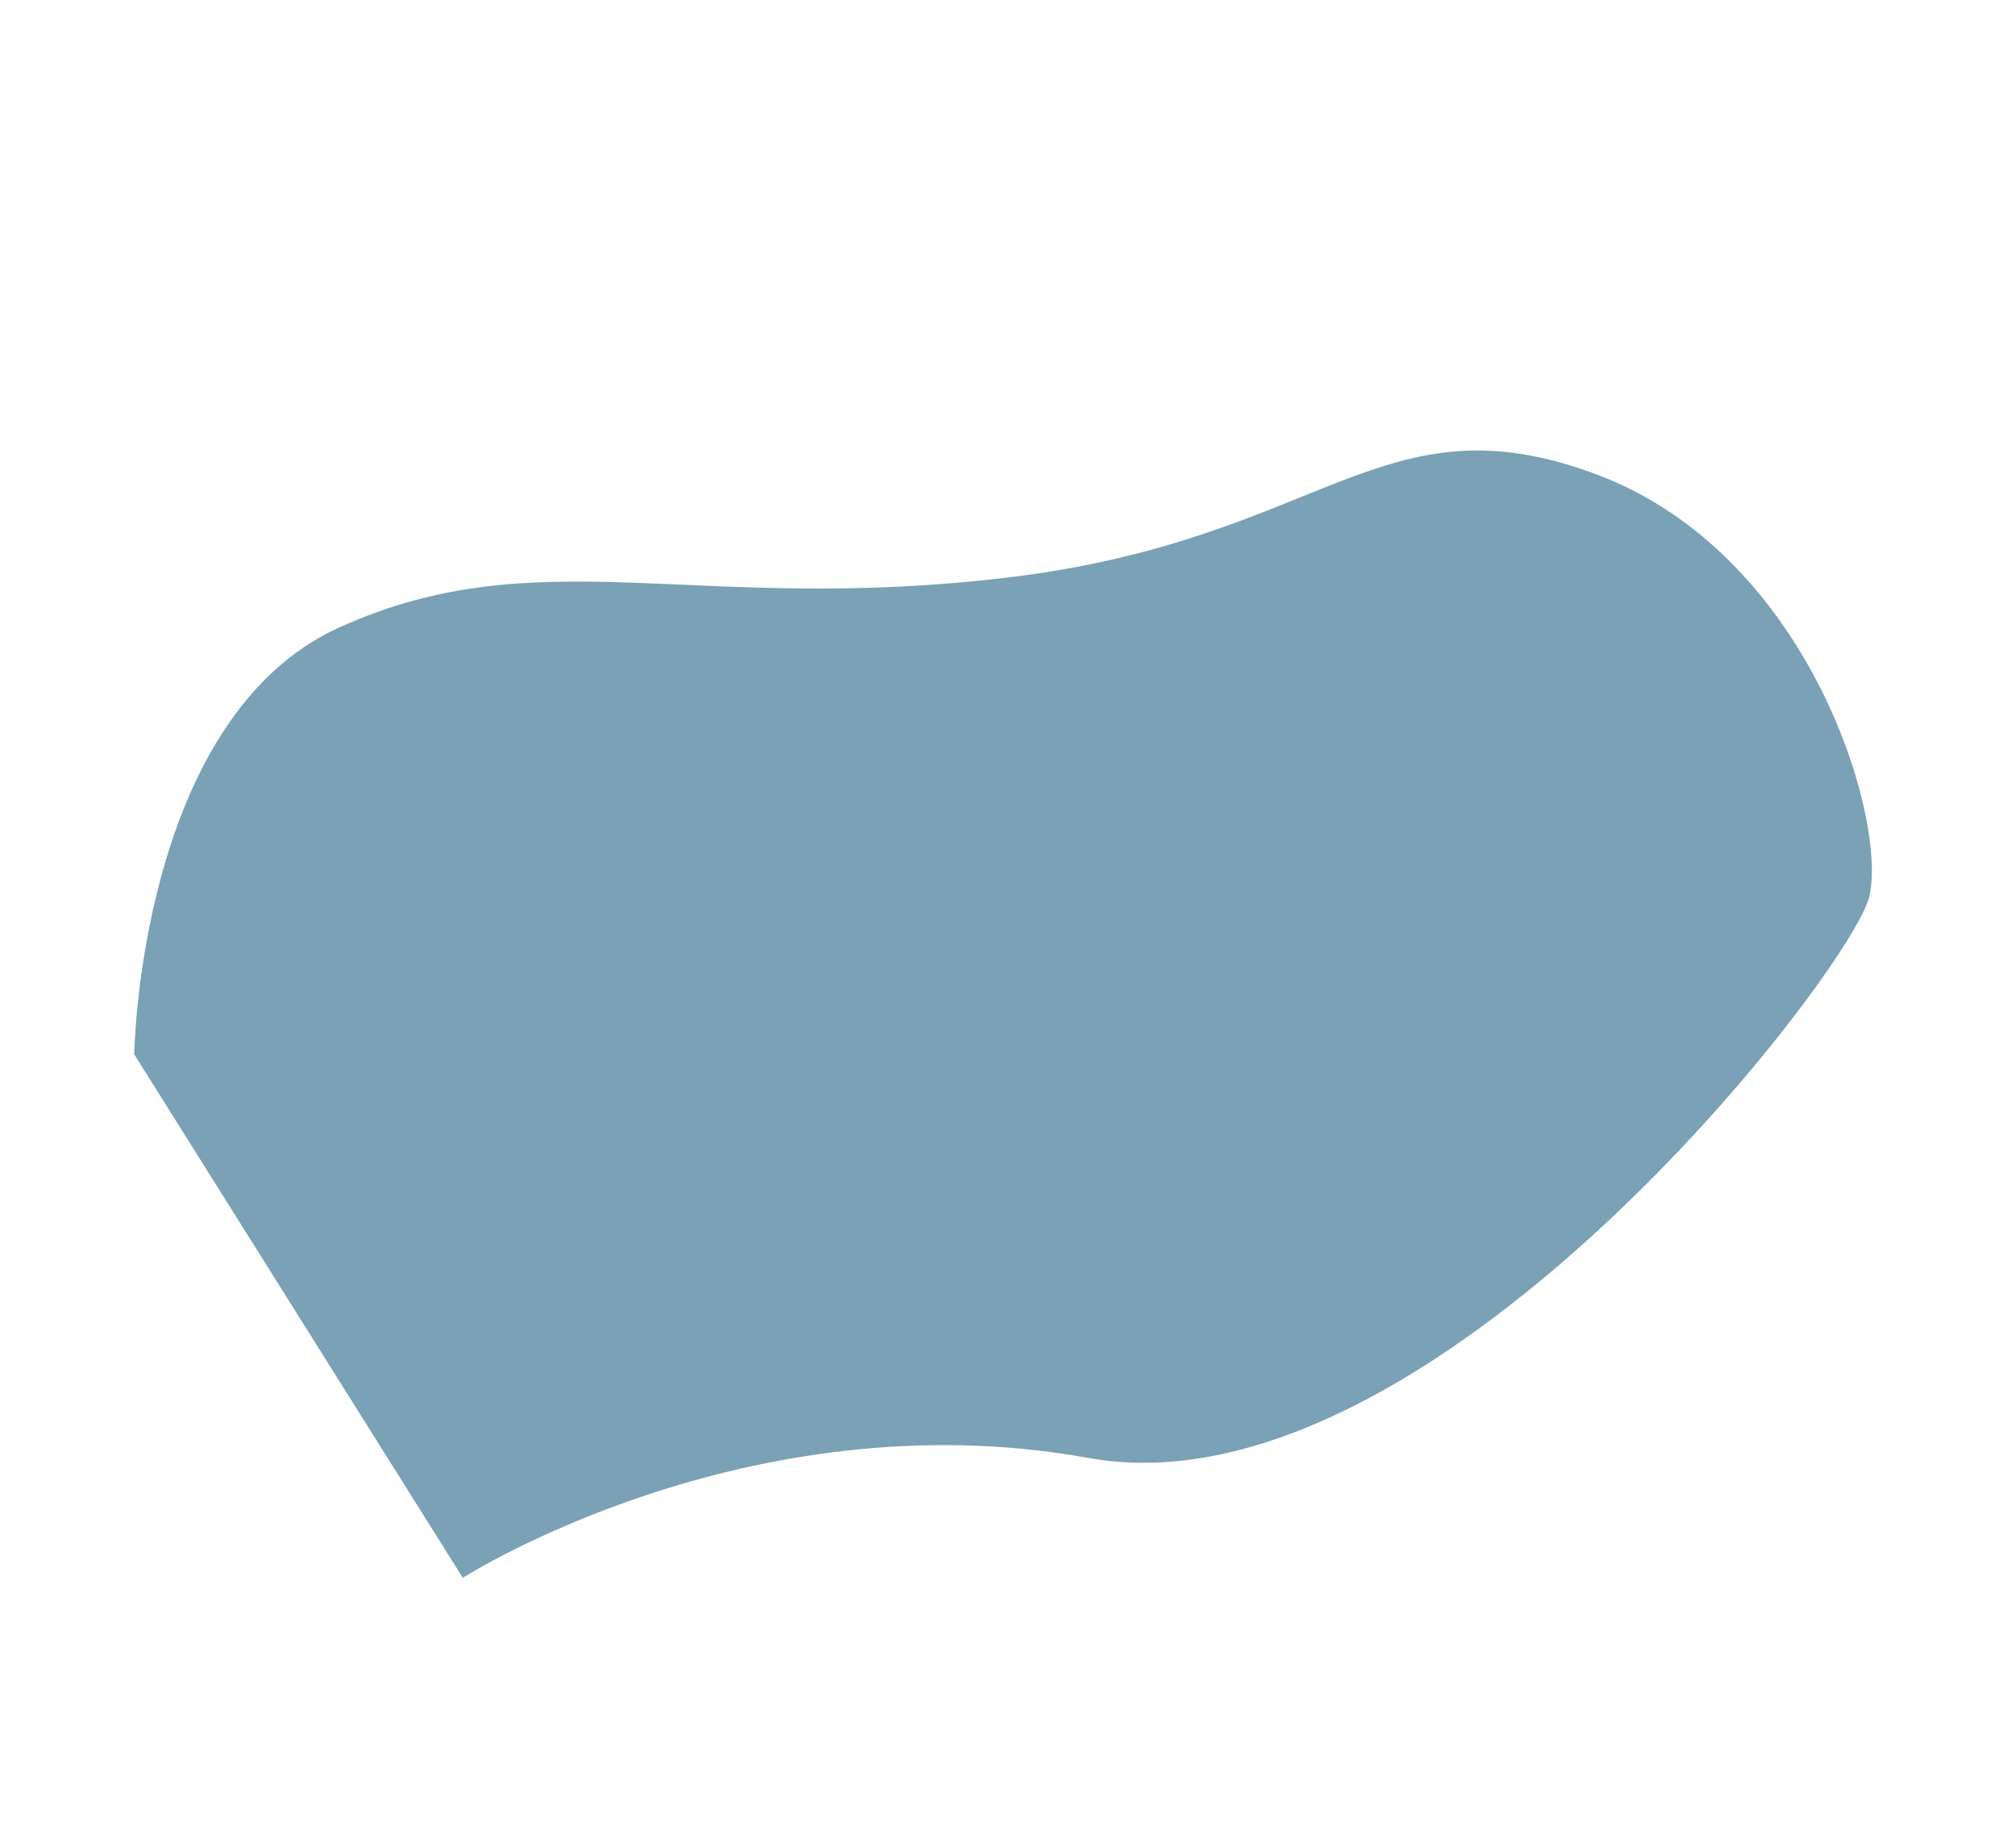 <svg xmlns="http://www.w3.org/2000/svg" width="712.757" height="653.198" viewBox="0 0 712.757 653.198">
  <path id="Path_7910" data-name="Path 7910" d="M5999.125,289.284s-119.069,5.432-212.737-73.879-319.106,14.124-338.157,33.68-42.812,115.373,8.785,177.844,94.621,28.227,197.6,72.041,136.93,95.608,214.325,103.213,138.235-94.522,138.235-94.522Z" transform="translate(5503.663 -2191.065) rotate(150)" fill="#286788" opacity="0.614"/>
</svg>
